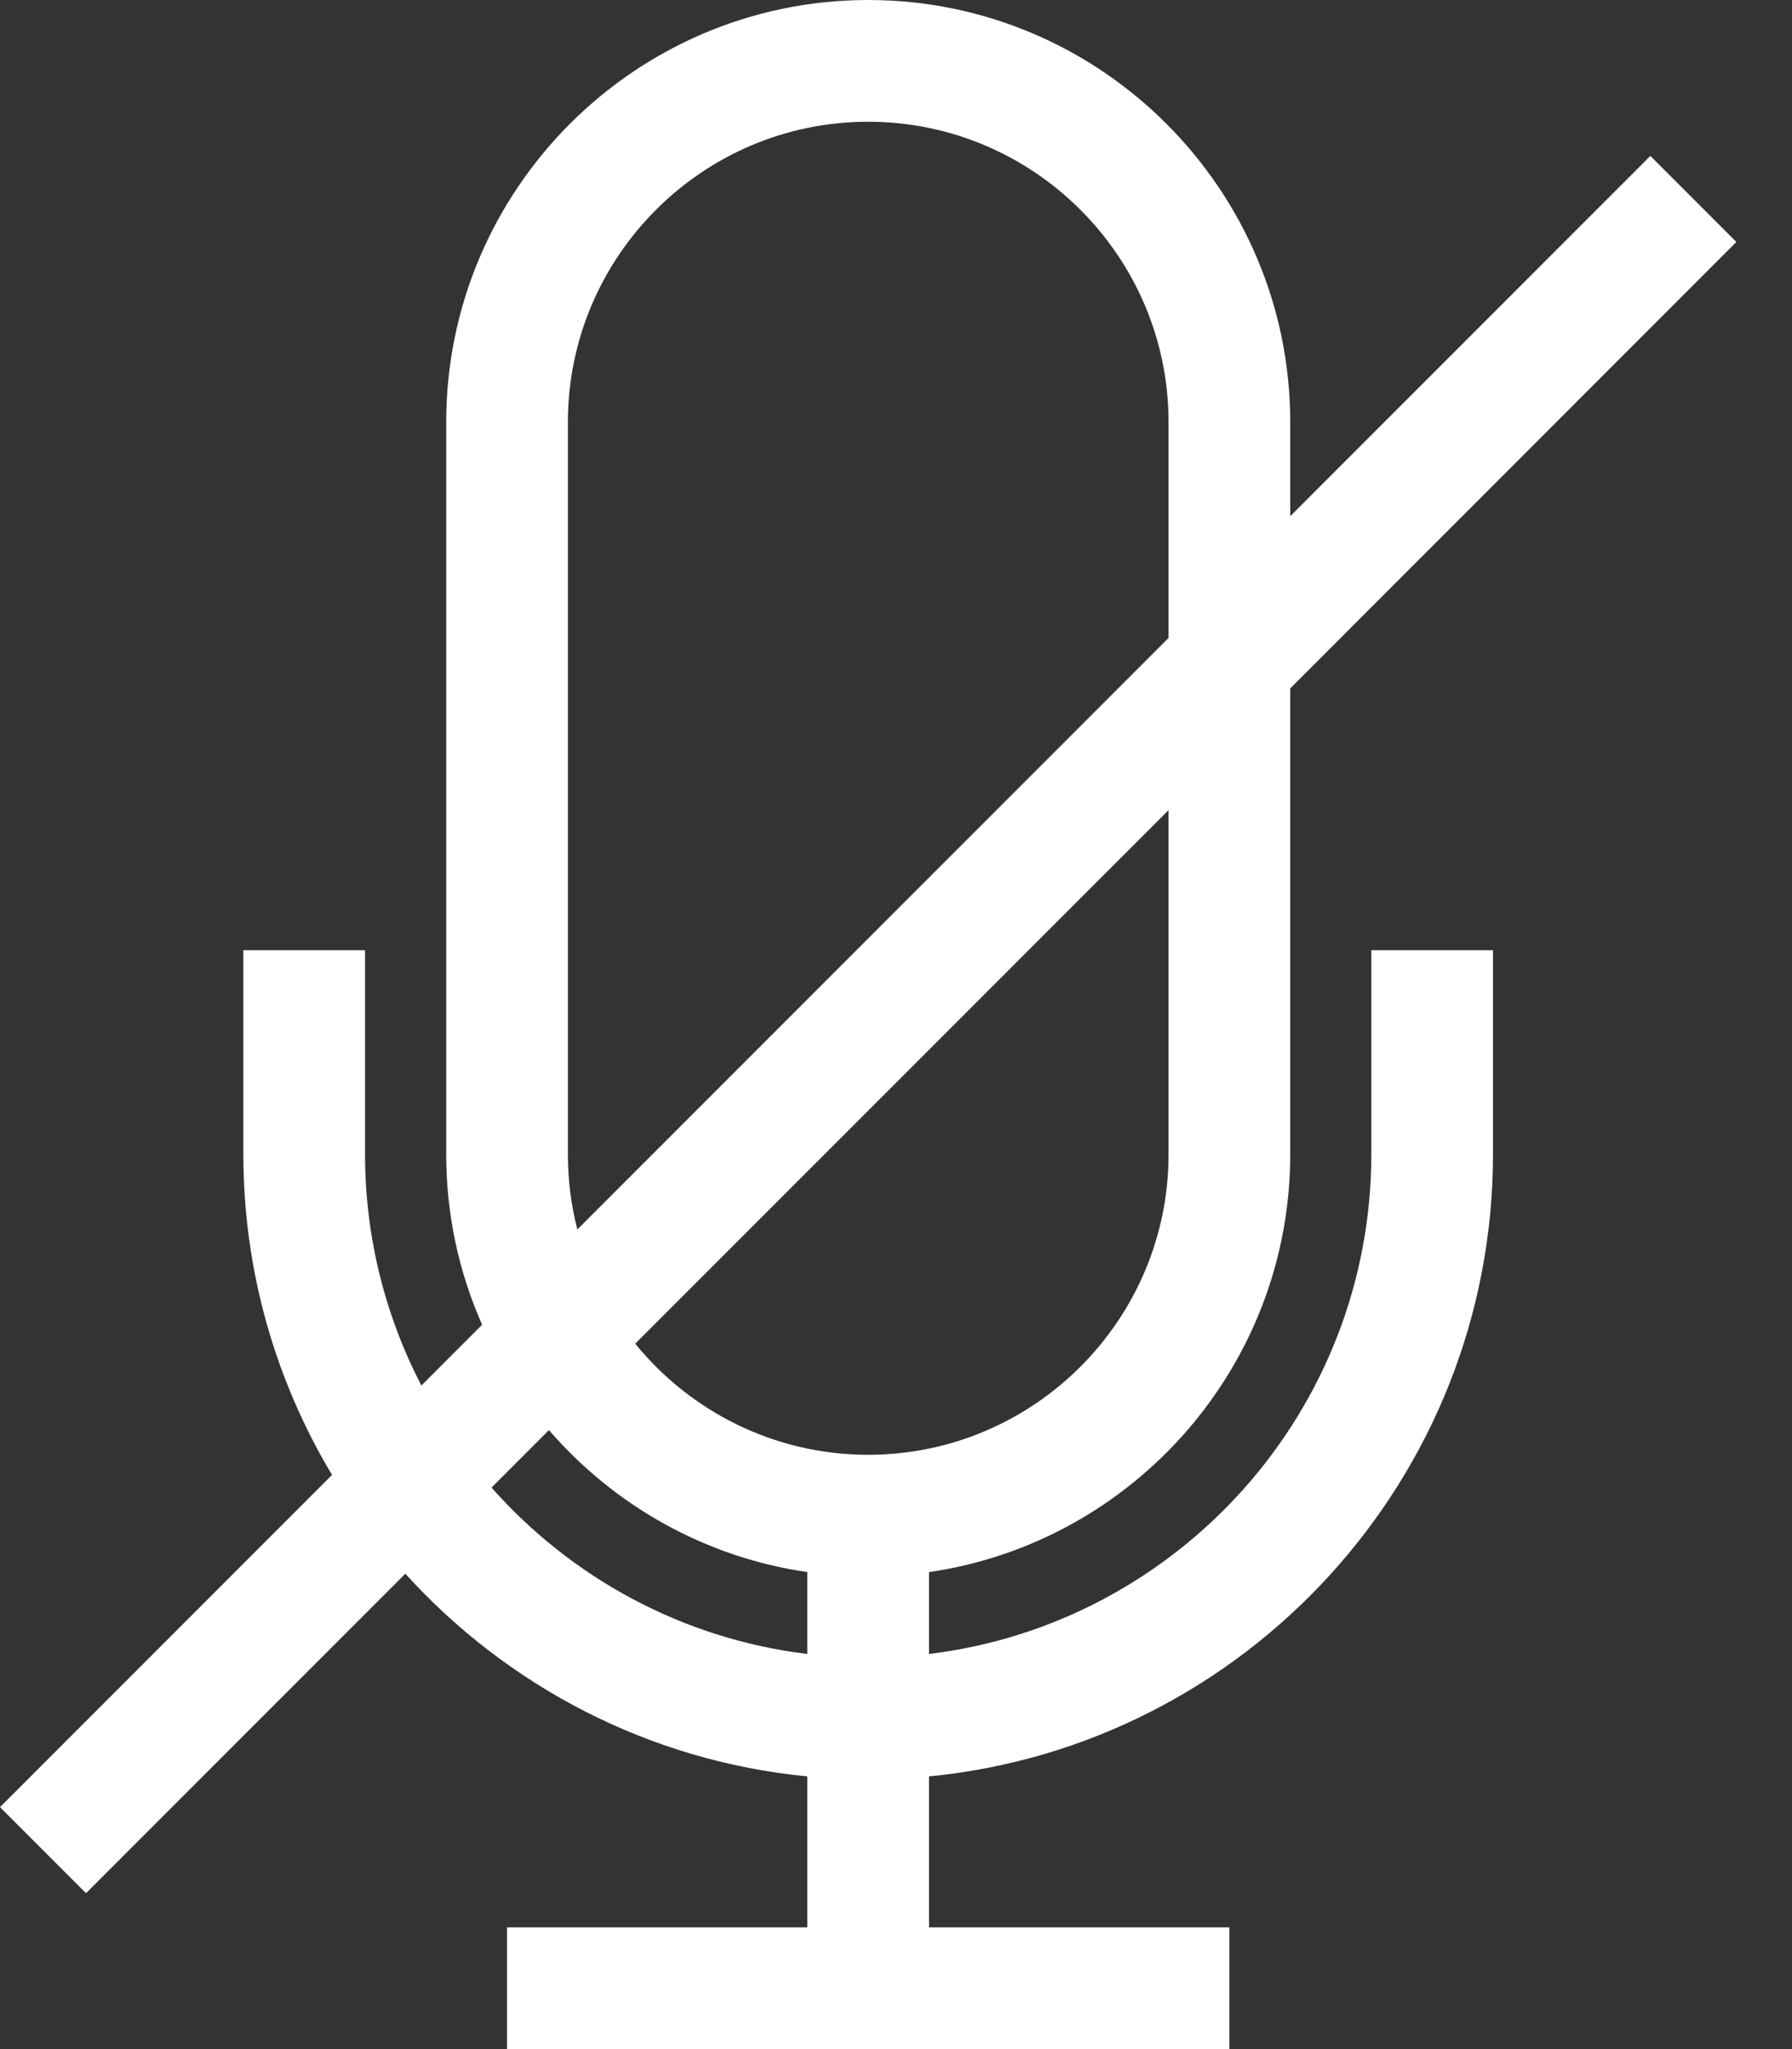 <svg width="21" height="24" viewBox="0 0 21 24" fill="none" xmlns="http://www.w3.org/2000/svg">
<rect x="0" y="0" width="21" height="24" fill="#333333" stroke="none"/>
<path d="M16.07 13.519C16.07 16.529 13.803 19.019 10.887 19.372V18.413C13.277 18.067 15.12 16.004 15.12 13.519V8.063L20.348 2.834L19.34 1.826L15.12 6.046V4.945C15.12 2.219 12.901 0 10.174 0C7.447 0 5.229 2.219 5.229 4.945V13.519C5.229 14.229 5.379 14.905 5.65 15.516L4.938 16.228C4.517 15.416 4.278 14.495 4.278 13.519V11.129H2.852V13.519C2.852 14.891 3.232 16.176 3.891 17.275L0 21.166L1.008 22.174L4.75 18.432C5.941 19.745 7.6 20.626 9.461 20.806V22.574H5.942V24H14.407V22.574H10.887V20.806C14.591 20.447 17.496 17.316 17.496 13.519V11.129H16.07V13.519ZM6.655 4.945C6.655 3.005 8.233 1.426 10.174 1.426C12.115 1.426 13.694 3.005 13.694 4.945V7.472L6.766 14.4C6.693 14.118 6.655 13.823 6.655 13.519L6.655 4.945ZM9.461 19.372C7.994 19.195 6.692 18.476 5.76 17.423L6.433 16.75C7.193 17.629 8.258 18.239 9.461 18.413V19.372ZM10.174 17.039C9.074 17.039 8.09 16.531 7.444 15.738L13.694 9.489V13.519C13.694 15.46 12.115 17.039 10.174 17.039Z" fill="white"/>
</svg>

